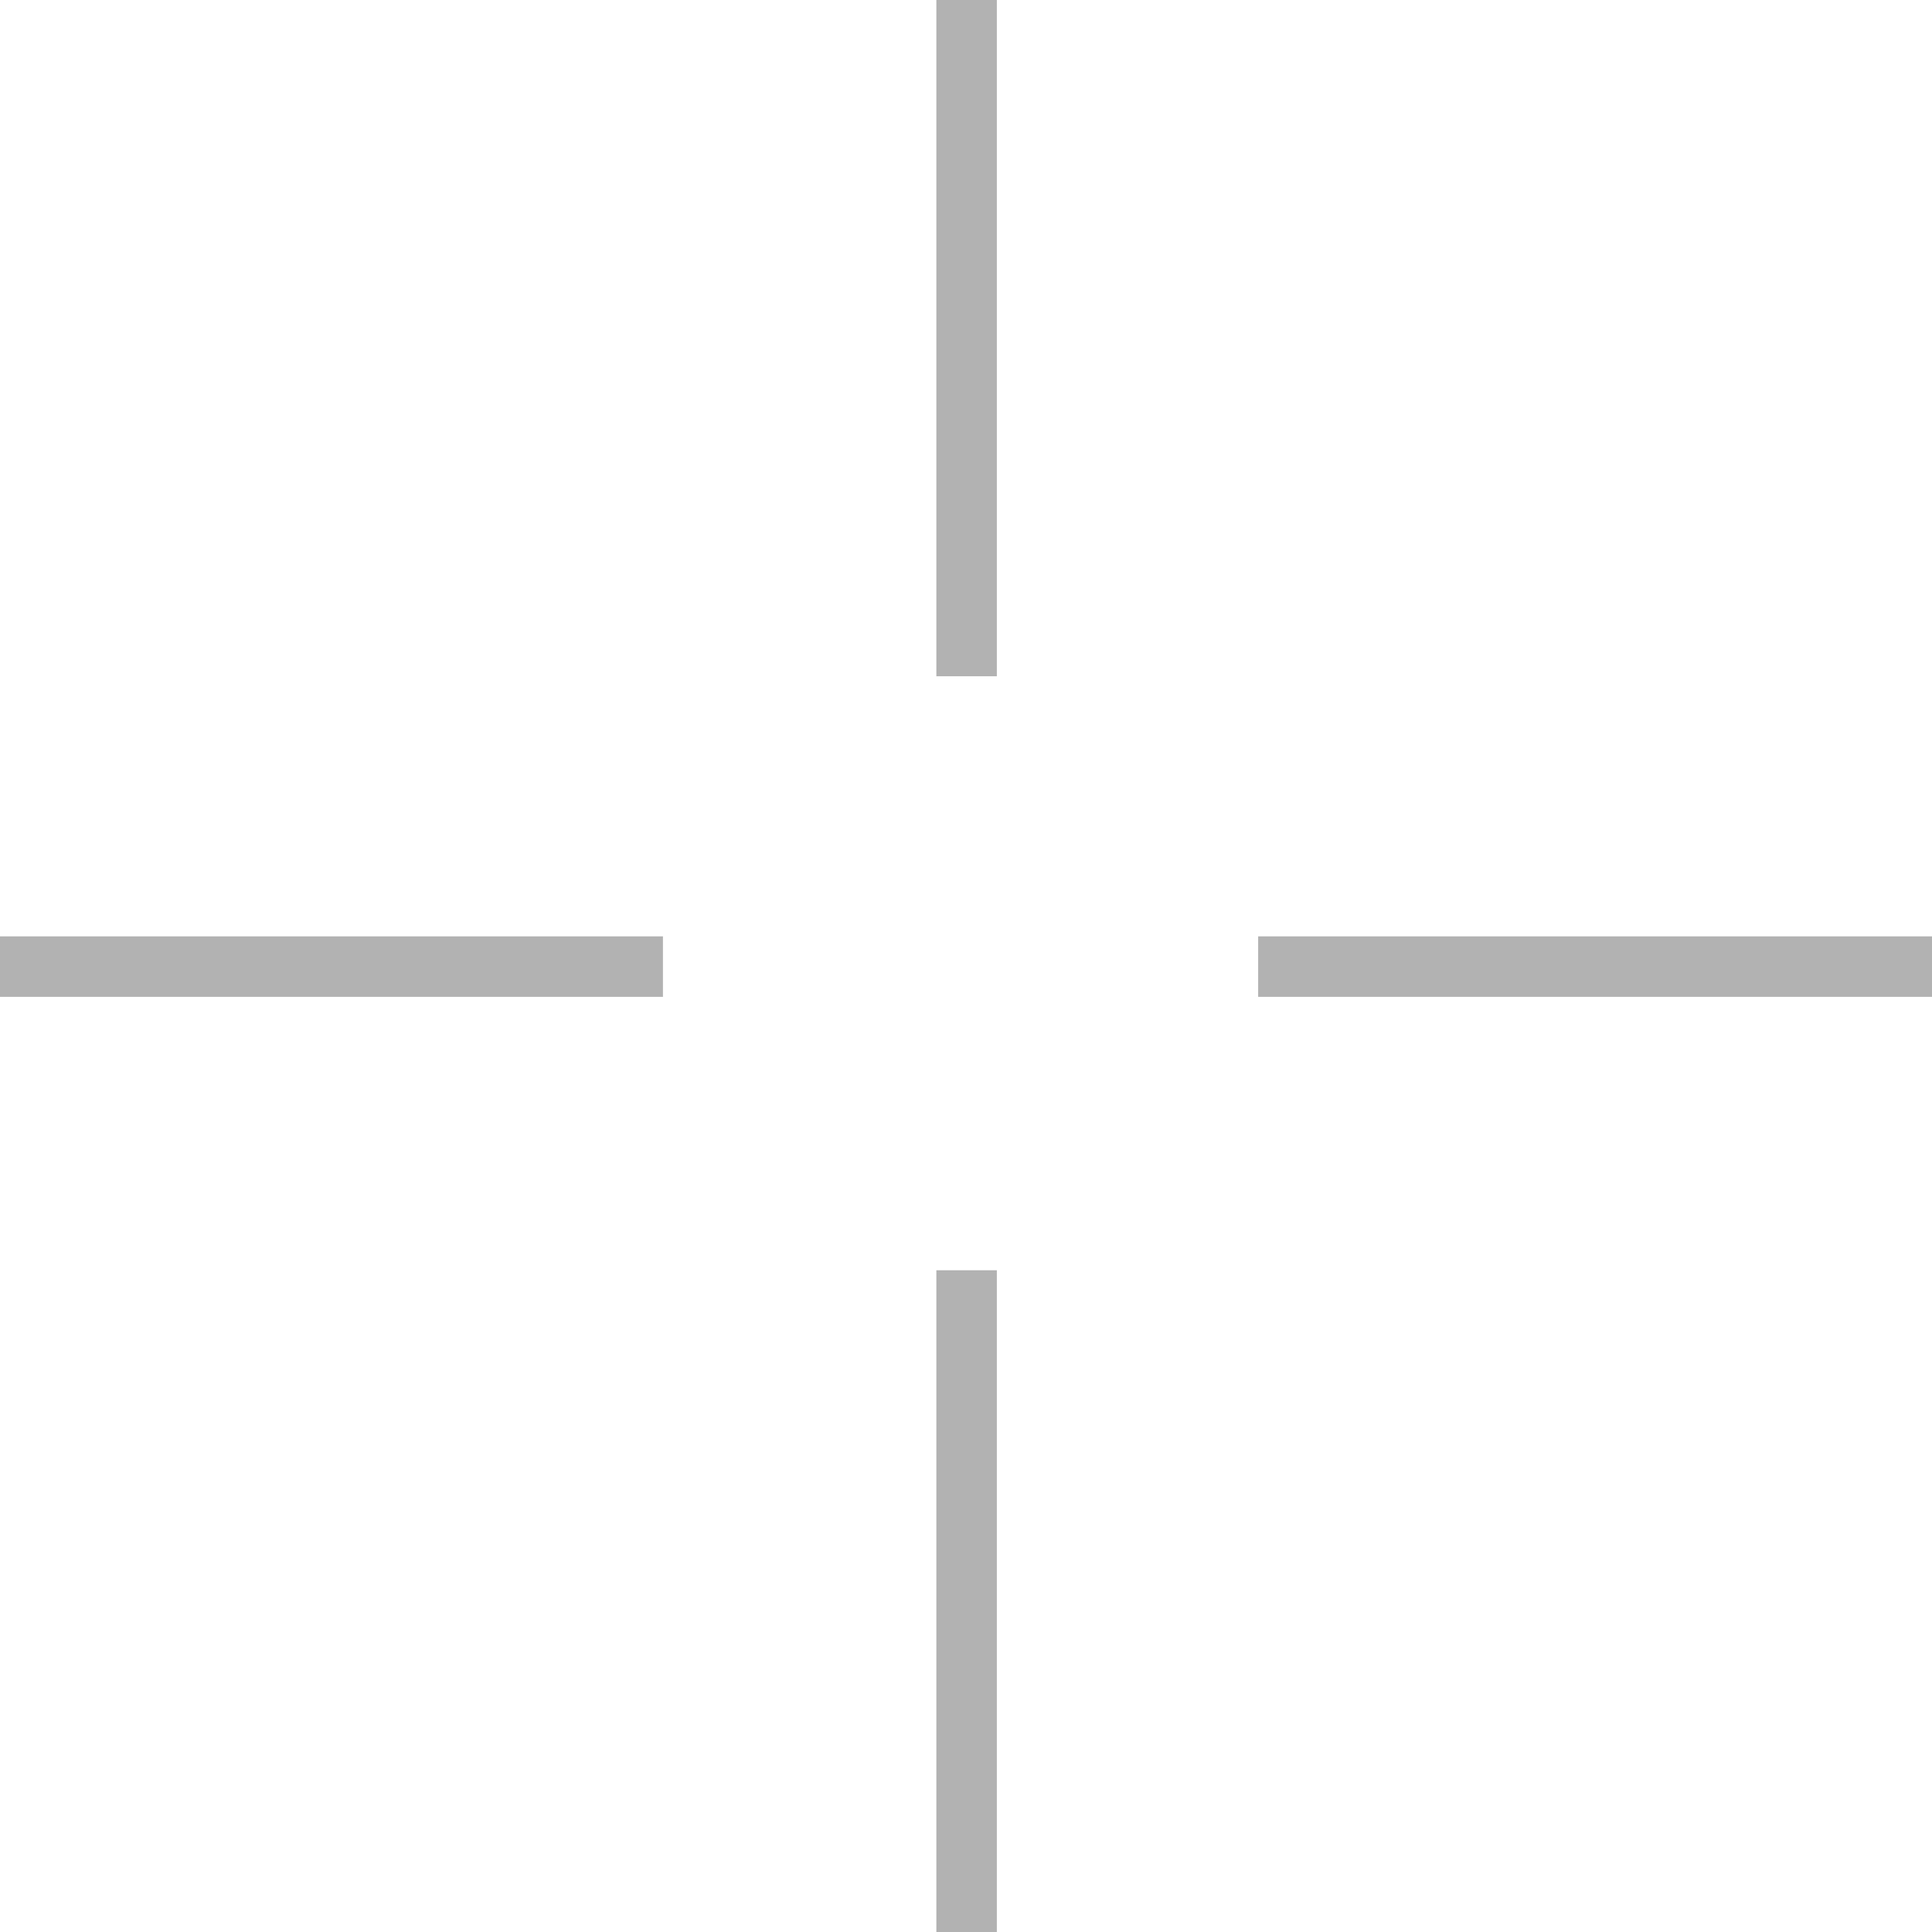 <svg id="Слой_2" data-name="Слой 2" xmlns="http://www.w3.org/2000/svg" viewBox="0 0 15.97 15.97"><defs><style>.cls-1{fill:none;stroke:#b2b2b2;stroke-miterlimit:10;stroke-width:0.5px;}</style></defs><line class="cls-1" x1="7.99" y1="15.97" x2="7.99" y2="10.5"/><line class="cls-1" x1="7.99" y1="5.59" x2="7.99"/><line class="cls-1" x1="5.48" y1="7.99" y2="7.99"/><line class="cls-1" x1="15.97" y1="7.99" x2="10.4" y2="7.99"/></svg>